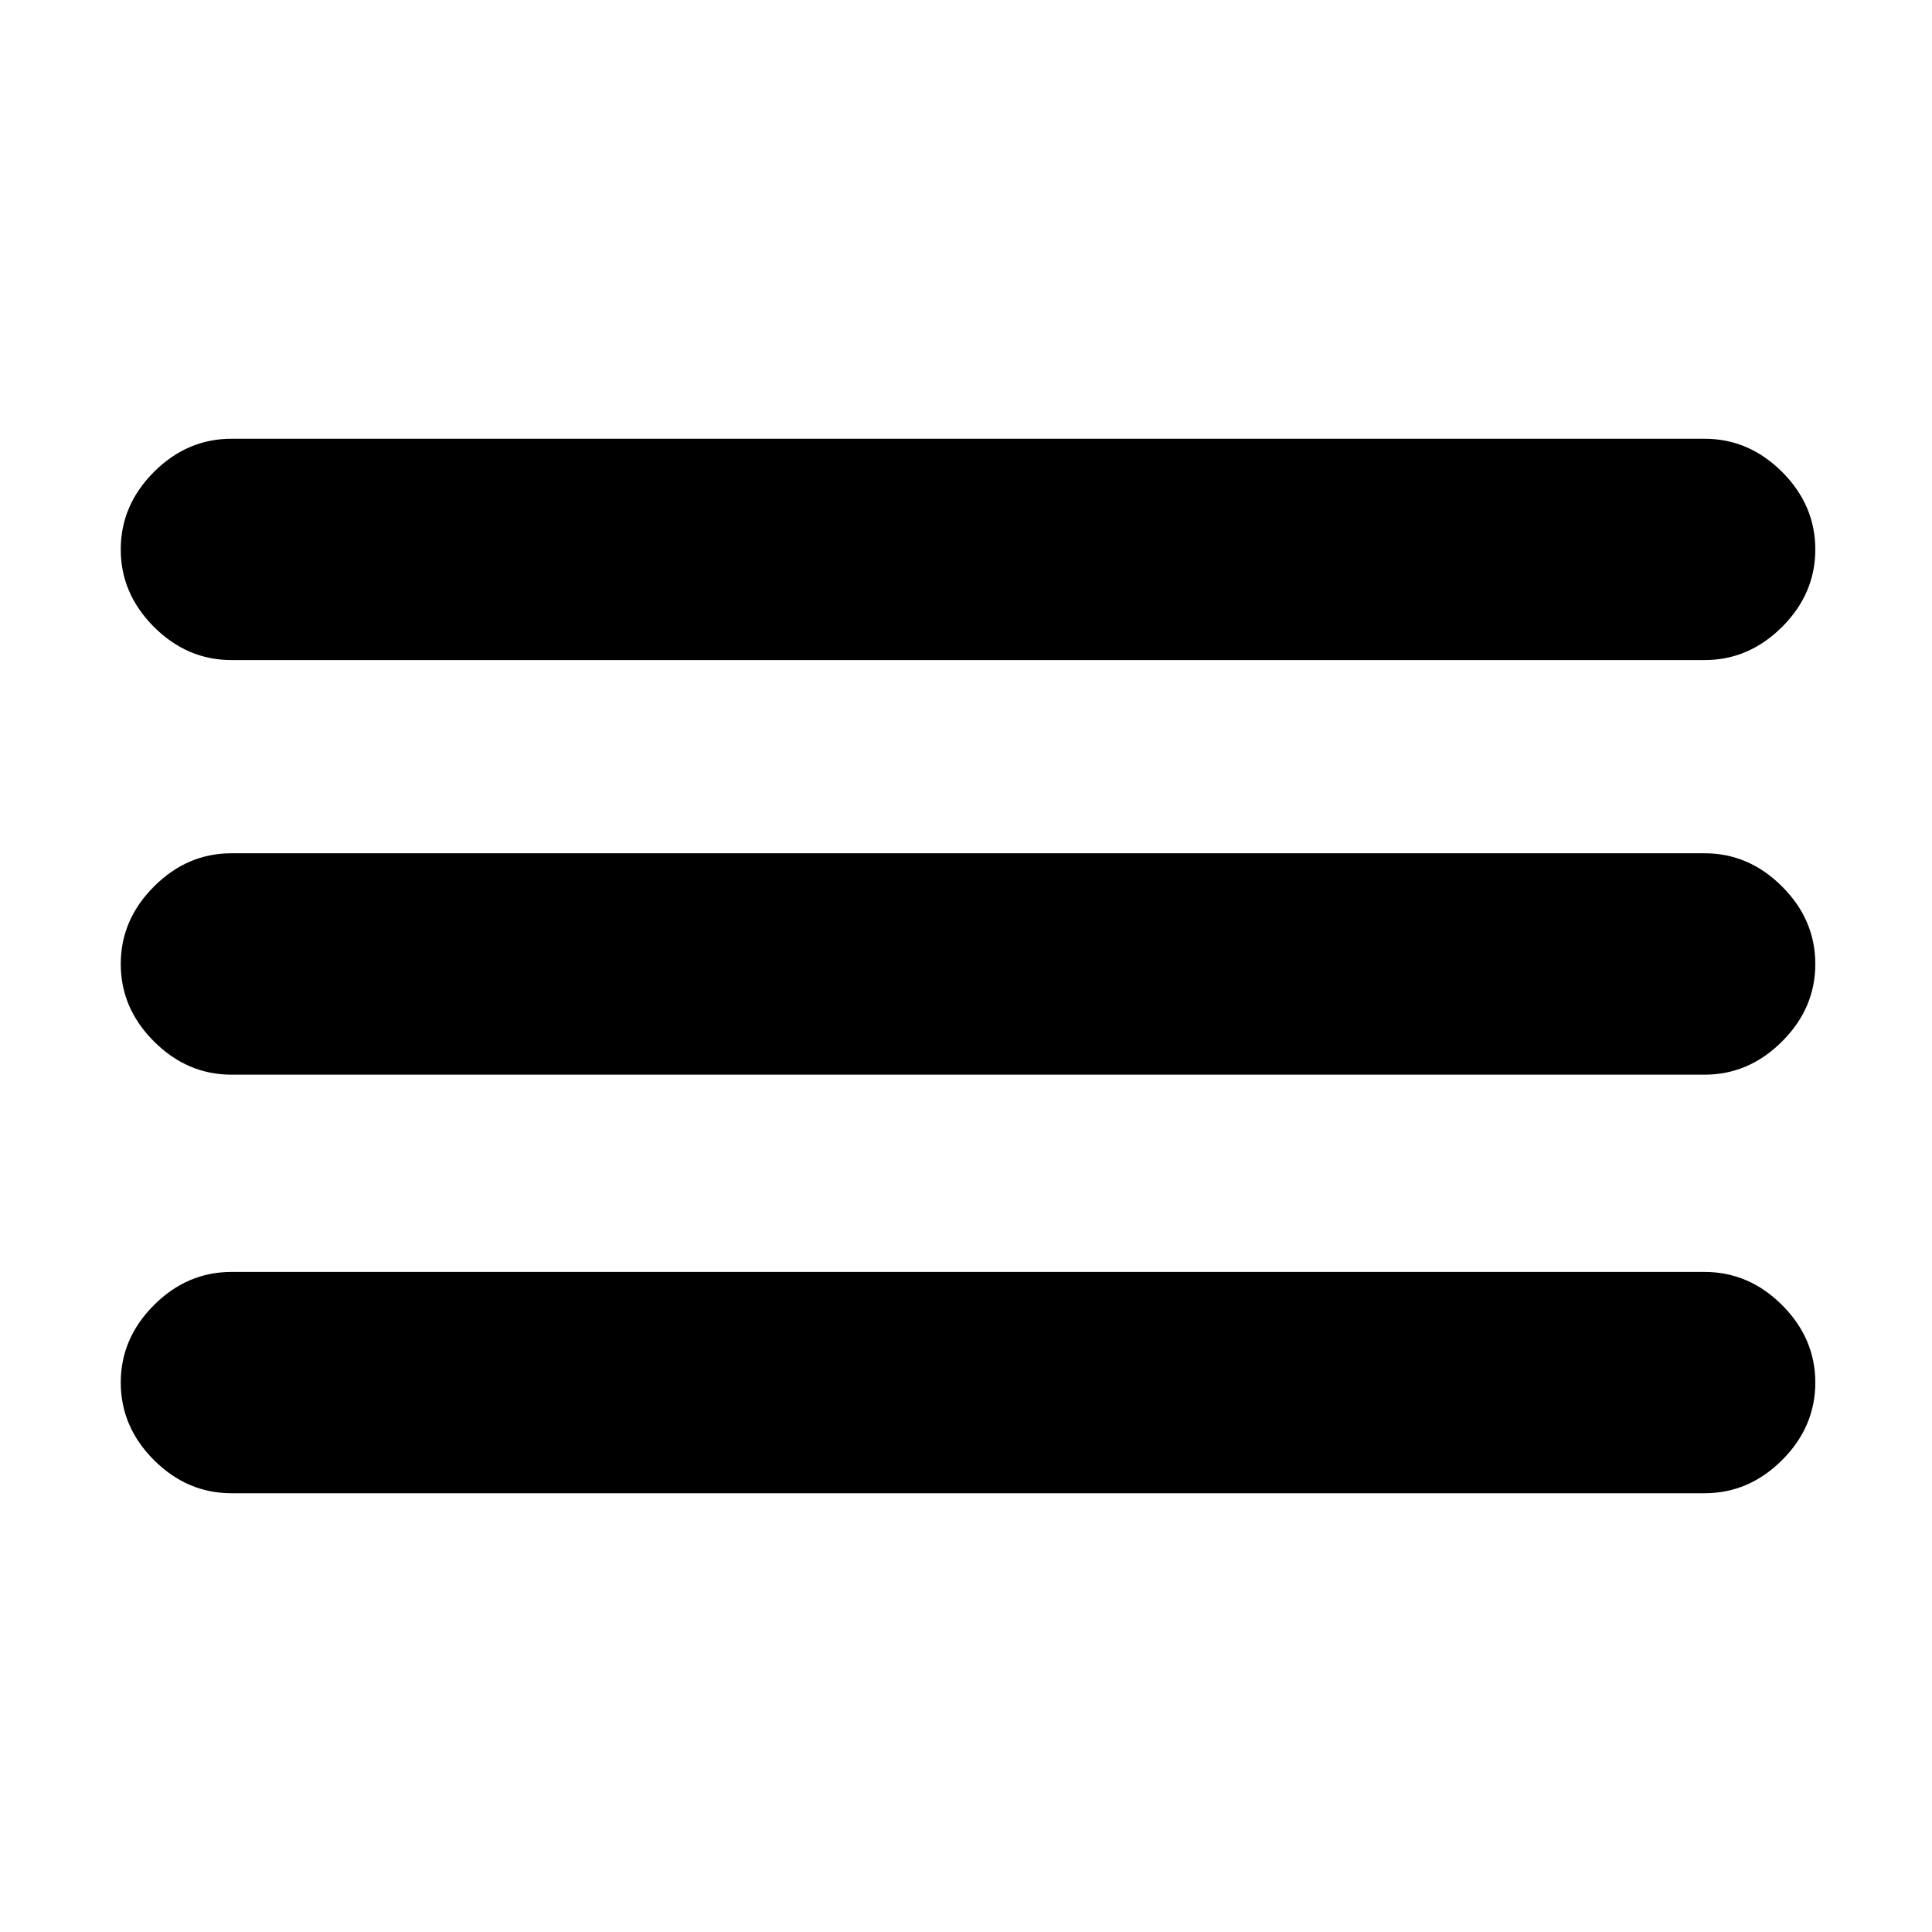 <svg xmlns="http://www.w3.org/2000/svg" height="20" width="20"><path d="M2.396 15.458q-.458 0-.802-.343-.344-.344-.344-.803 0-.458.344-.802.344-.343.802-.343h15.25q.458 0 .802.343.344.344.344.802 0 .459-.344.803-.344.343-.802.343Zm0-4.333q-.458 0-.802-.344-.344-.343-.344-.802 0-.458.344-.802.344-.344.802-.344h15.25q.458 0 .802.344.344.344.344.802 0 .459-.344.802-.344.344-.802.344Zm0-4.292q-.458 0-.802-.343-.344-.344-.344-.802 0-.459.344-.803.344-.343.802-.343h15.25q.458 0 .802.343.344.344.344.803 0 .458-.344.802-.344.343-.802.343Z"/></svg>